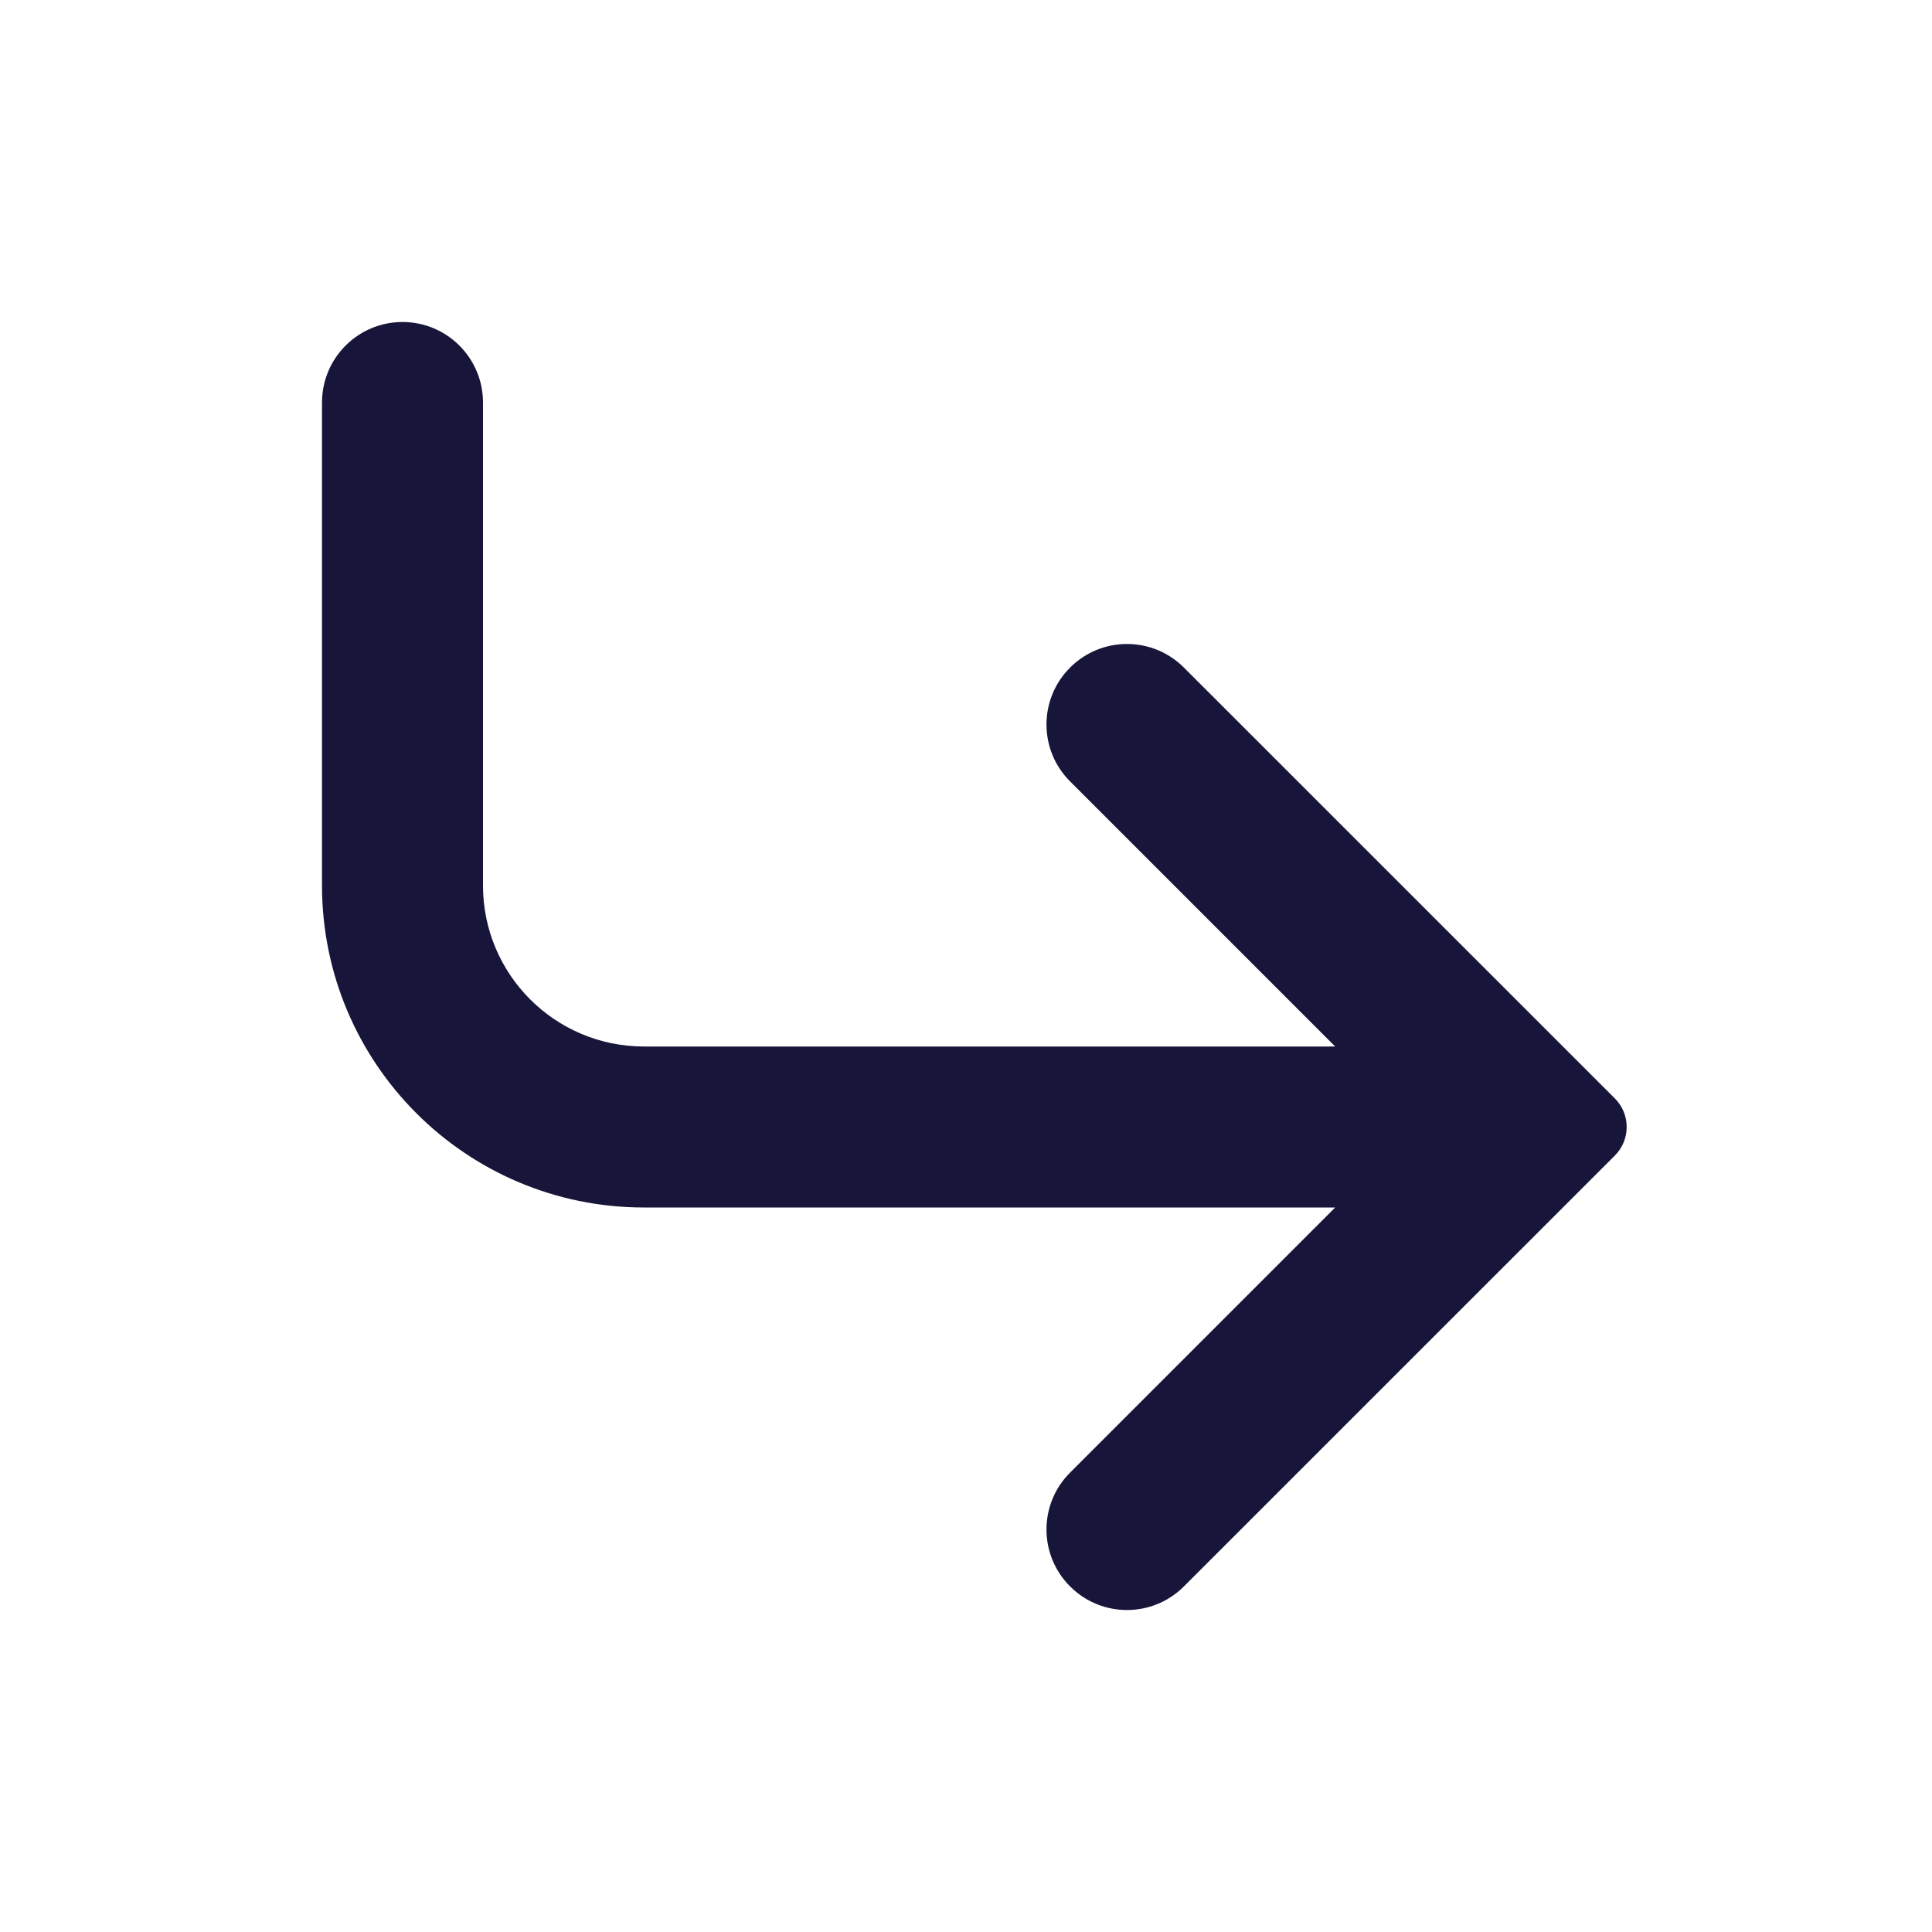 <svg width="24" height="24" viewBox="0 0 24 24" fill="none" xmlns="http://www.w3.org/2000/svg">
<path d="M16.586 13L13.293 9.707C12.902 9.317 12.902 8.683 13.293 8.293C13.683 7.902 14.317 7.902 14.707 8.293L20.061 13.646C20.256 13.842 20.256 14.158 20.061 14.354L14.707 19.707C14.317 20.098 13.683 20.098 13.293 19.707C12.902 19.317 12.902 18.683 13.293 18.293L16.586 15H8C5.791 15 4 13.209 4 11V5C4 4.448 4.448 4 5 4C5.552 4 6 4.448 6 5V11C6 12.105 6.895 13 8 13H16.586Z" fill="#17163A"/>
</svg>
